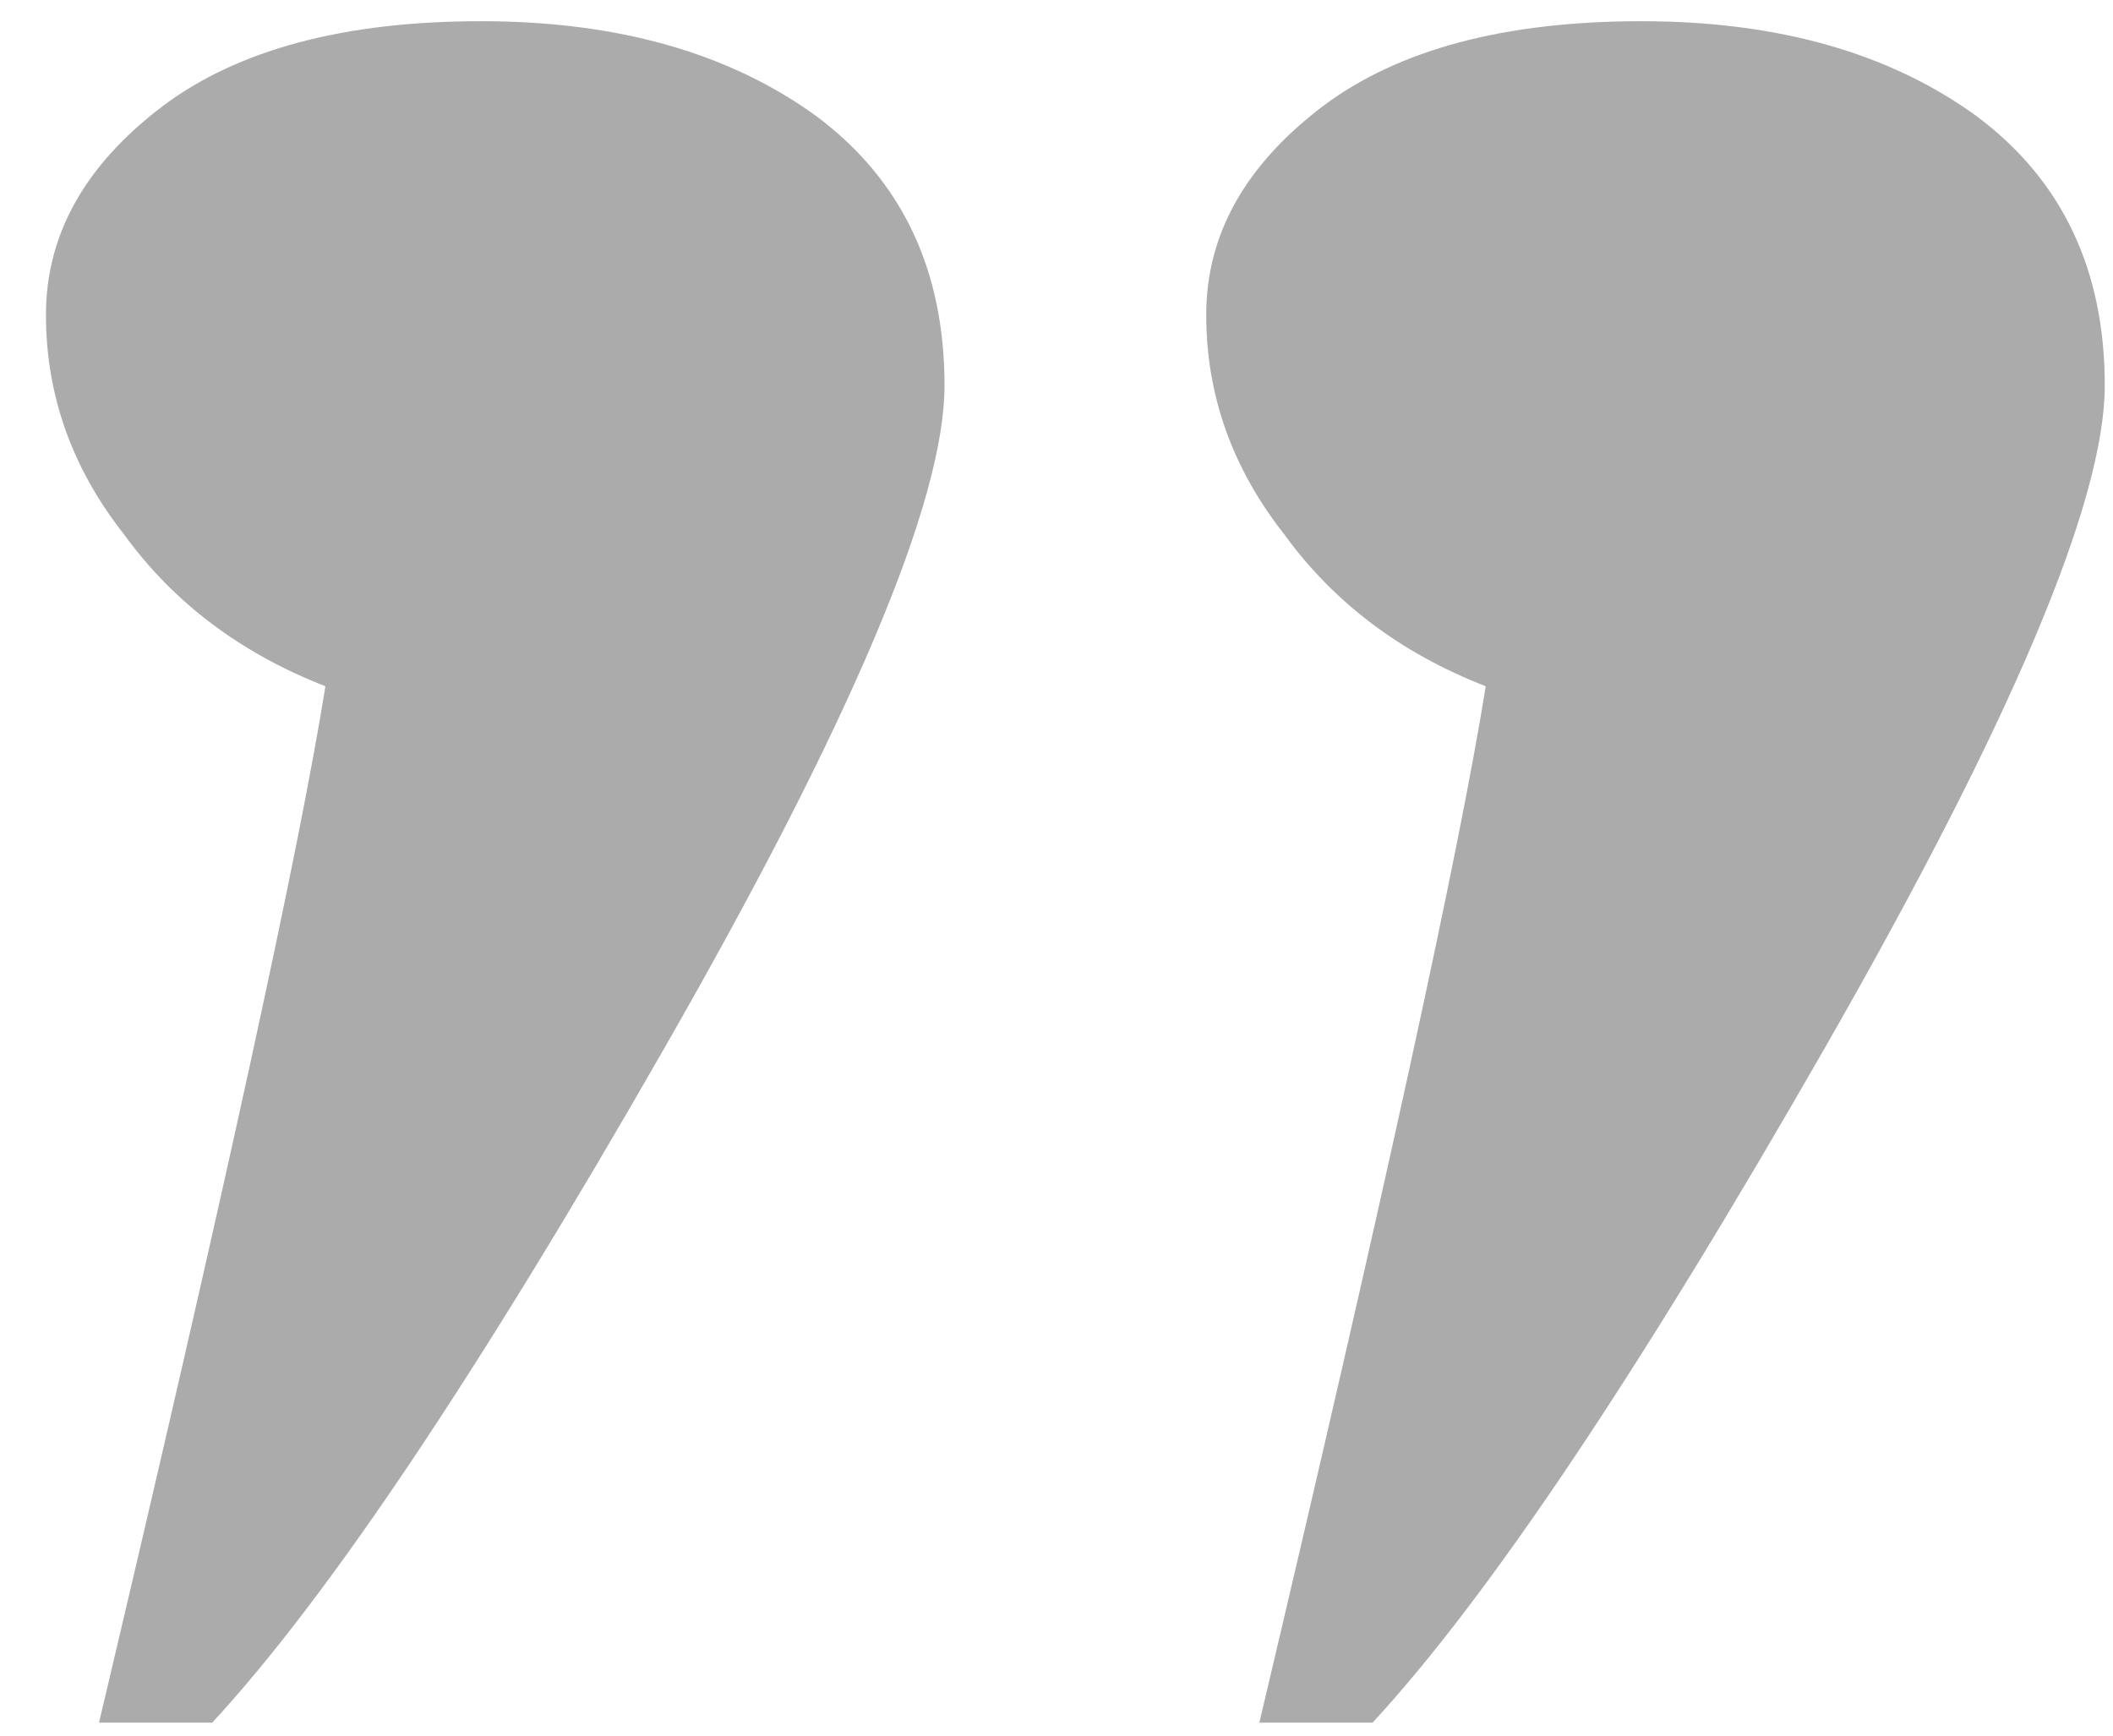 <svg width="28" height="23" viewBox="0 0 28 23" fill="none" xmlns="http://www.w3.org/2000/svg">
<path d="M2.812 22.828H1.312C2.969 15.828 3.969 11.25 4.312 9.094C3.188 8.656 2.297 7.984 1.641 7.078C0.953 6.203 0.609 5.234 0.609 4.172C0.609 3.109 1.125 2.188 2.156 1.406C3.156 0.656 4.562 0.281 6.375 0.281C8.188 0.281 9.672 0.703 10.828 1.547C11.953 2.391 12.516 3.578 12.516 5.109C12.516 6.641 11.281 9.562 8.812 13.875C6.344 18.188 4.344 21.172 2.812 22.828ZM18.188 22.828H16.688C18.344 15.828 19.344 11.25 19.688 9.094C18.562 8.656 17.672 7.984 17.016 7.078C16.328 6.203 15.984 5.234 15.984 4.172C15.984 3.109 16.5 2.188 17.531 1.406C18.531 0.656 19.938 0.281 21.75 0.281C23.562 0.281 25.047 0.703 26.203 1.547C27.328 2.391 27.891 3.578 27.891 5.109C27.891 6.641 26.656 9.562 24.188 13.875C21.719 18.188 19.719 21.172 18.188 22.828Z" fill="black" fill-opacity="0.33"/>
</svg>
